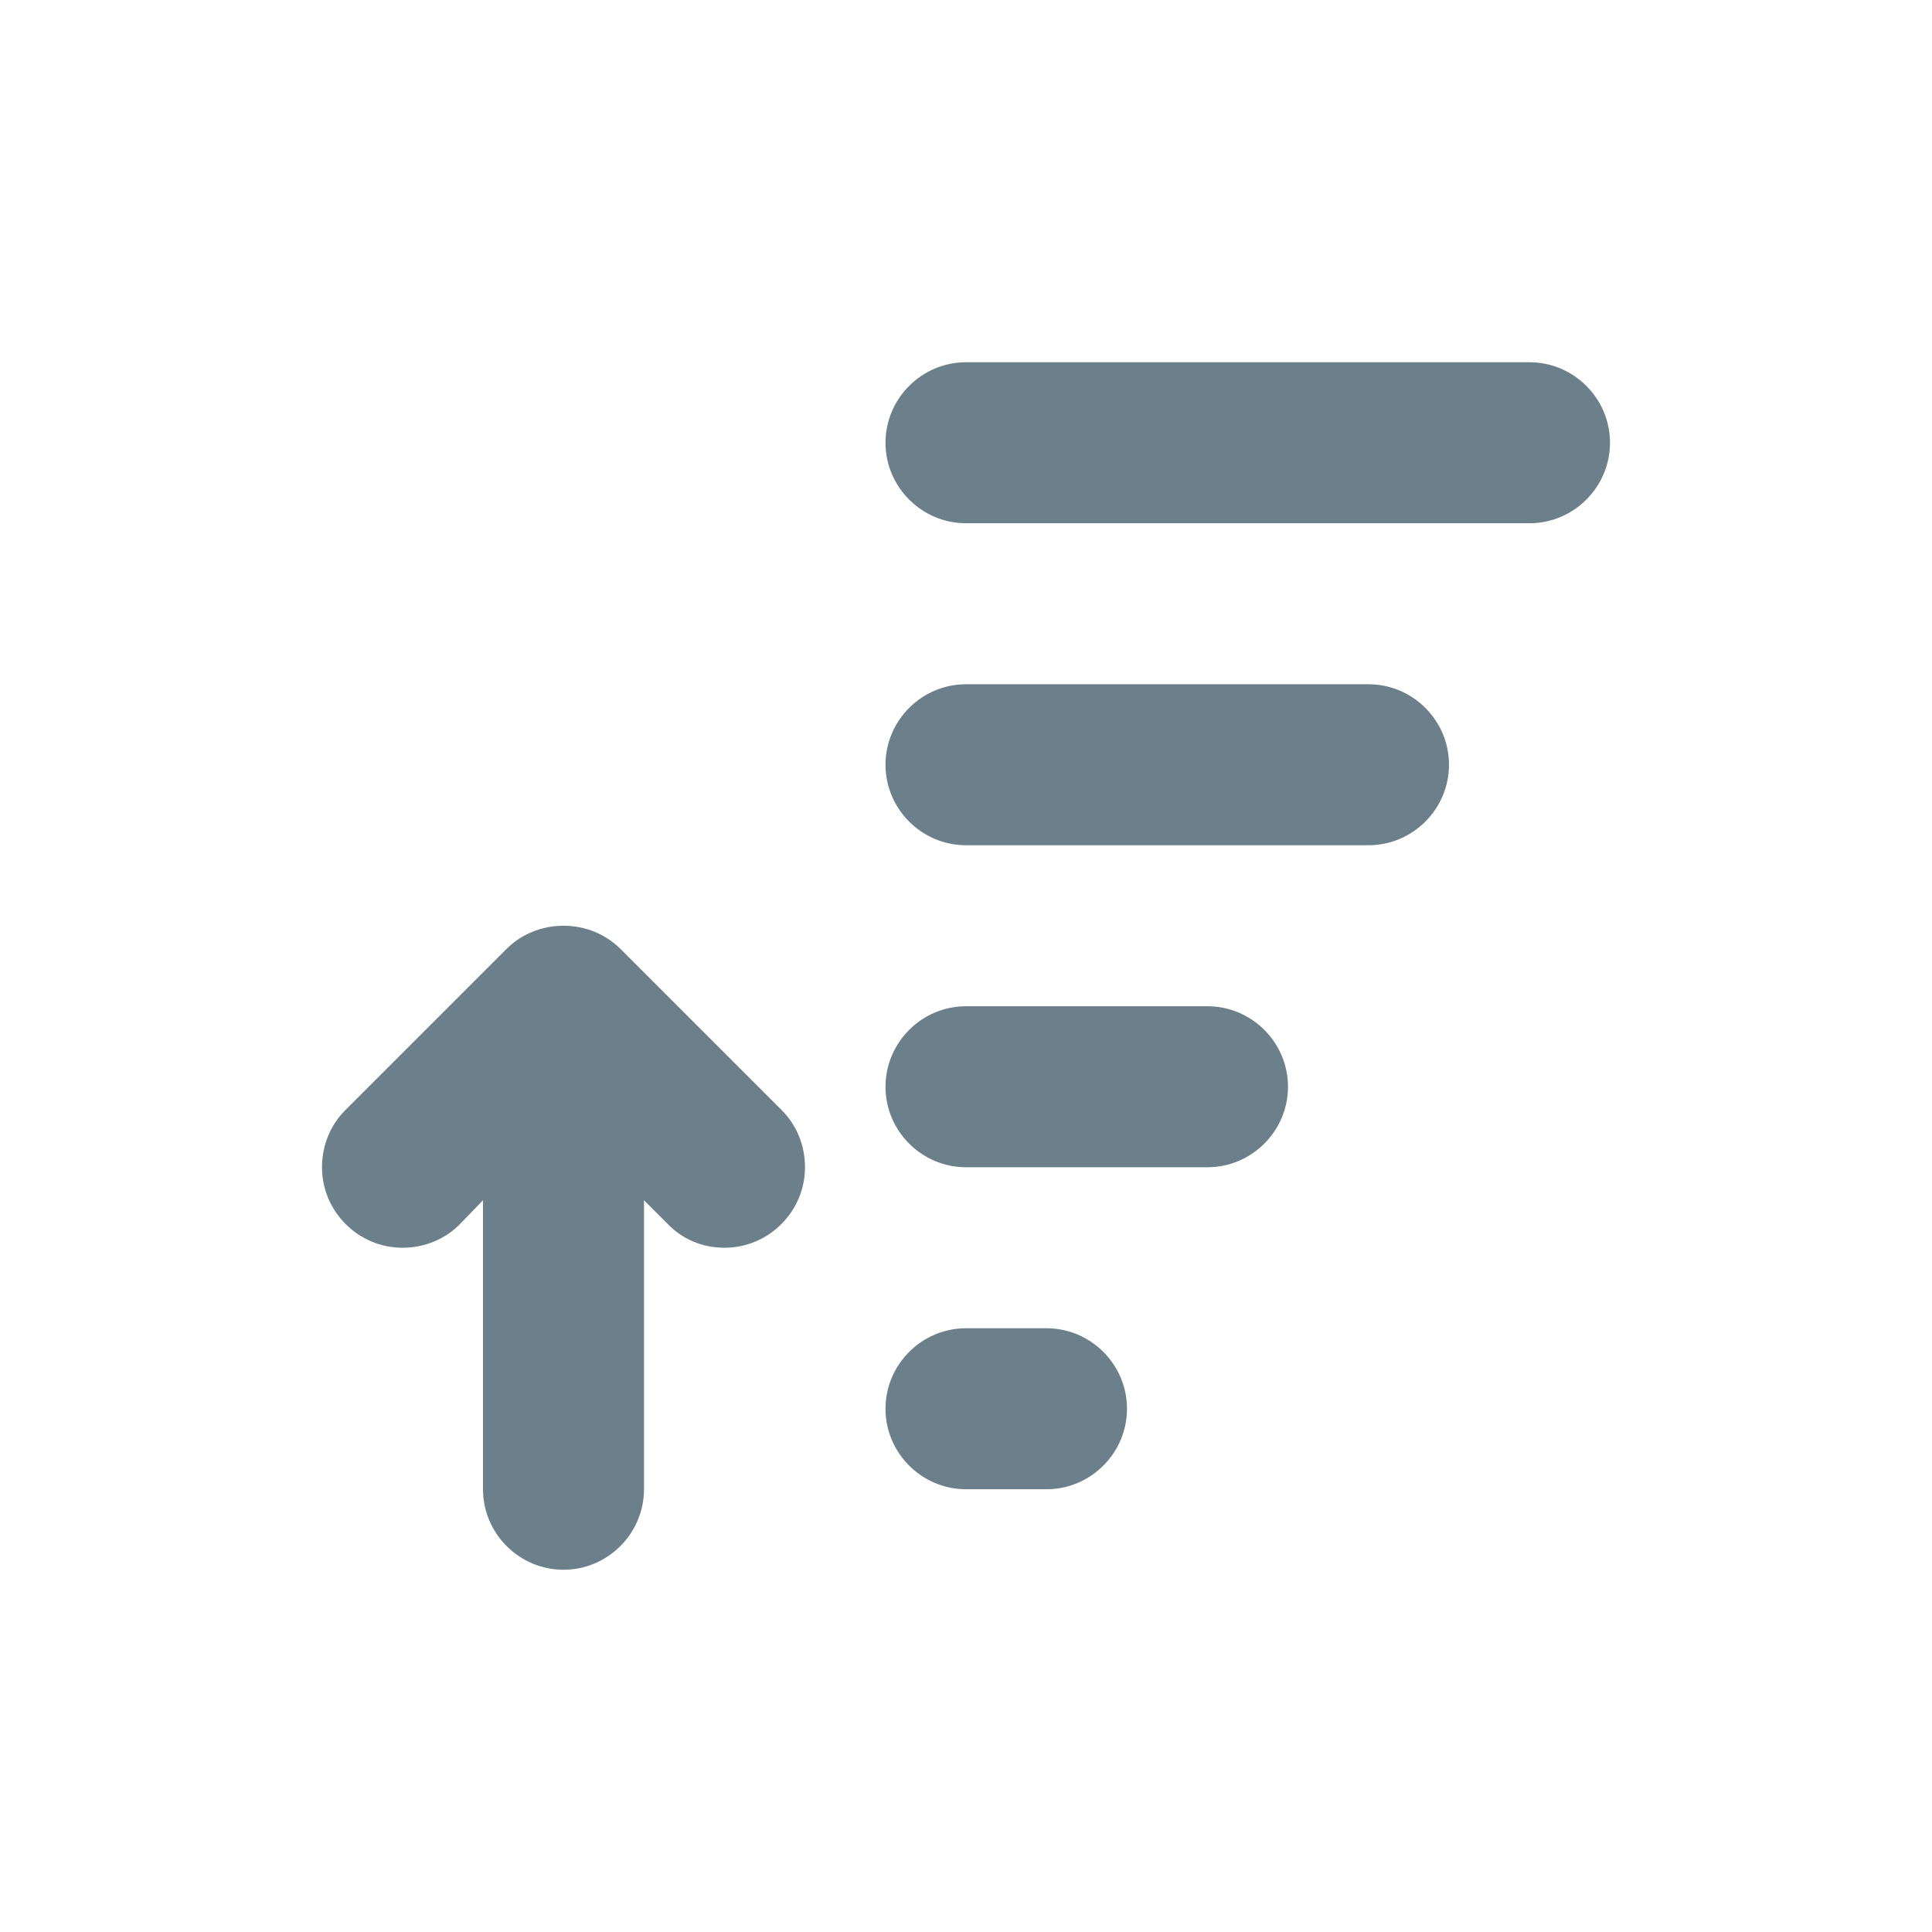 <svg width="24" height="24" viewBox="0 0 24 24" fill="none" xmlns="http://www.w3.org/2000/svg">
<g id="Icons / Sort-desc">
<path id="sort-desc" fill-rule="evenodd" clip-rule="evenodd" d="M12 4.5H19C19.55 4.5 20 4.95 20 5.5C20 6.05 19.55 6.5 19 6.5H12C11.45 6.5 11 6.05 11 5.5C11 4.95 11.45 4.5 12 4.5ZM12 8.5H17C17.55 8.5 18 8.95 18 9.5C18 10.05 17.55 10.5 17 10.5H12C11.45 10.5 11 10.05 11 9.5C11 8.95 11.45 8.5 12 8.5ZM5 15.5C5.28 15.5 5.53 15.39 5.71 15.21L6 14.91V18.5C6 19.05 6.45 19.5 7 19.5C7.55 19.5 8 19.05 8 18.5V14.91L8.29 15.2C8.47 15.39 8.72 15.5 9 15.5C9.55 15.5 10 15.05 10 14.5C10 14.22 9.89 13.97 9.71 13.79L7.71 11.79C7.53 11.61 7.28 11.5 7 11.5C6.72 11.5 6.47 11.61 6.29 11.79L4.29 13.79C4.11 13.97 4 14.22 4 14.5C4 15.05 4.45 15.5 5 15.5ZM13 16.5H12C11.45 16.5 11 16.95 11 17.5C11 18.05 11.45 18.5 12 18.5H13C13.55 18.5 14 18.05 14 17.5C14 16.95 13.55 16.5 13 16.5ZM15 12.5H12C11.45 12.5 11 12.95 11 13.5C11 14.05 11.45 14.5 12 14.5H15C15.55 14.5 16 14.05 16 13.5C16 12.95 15.55 12.5 15 12.5Z" fill="#6C808B"/>
</g>
</svg>
